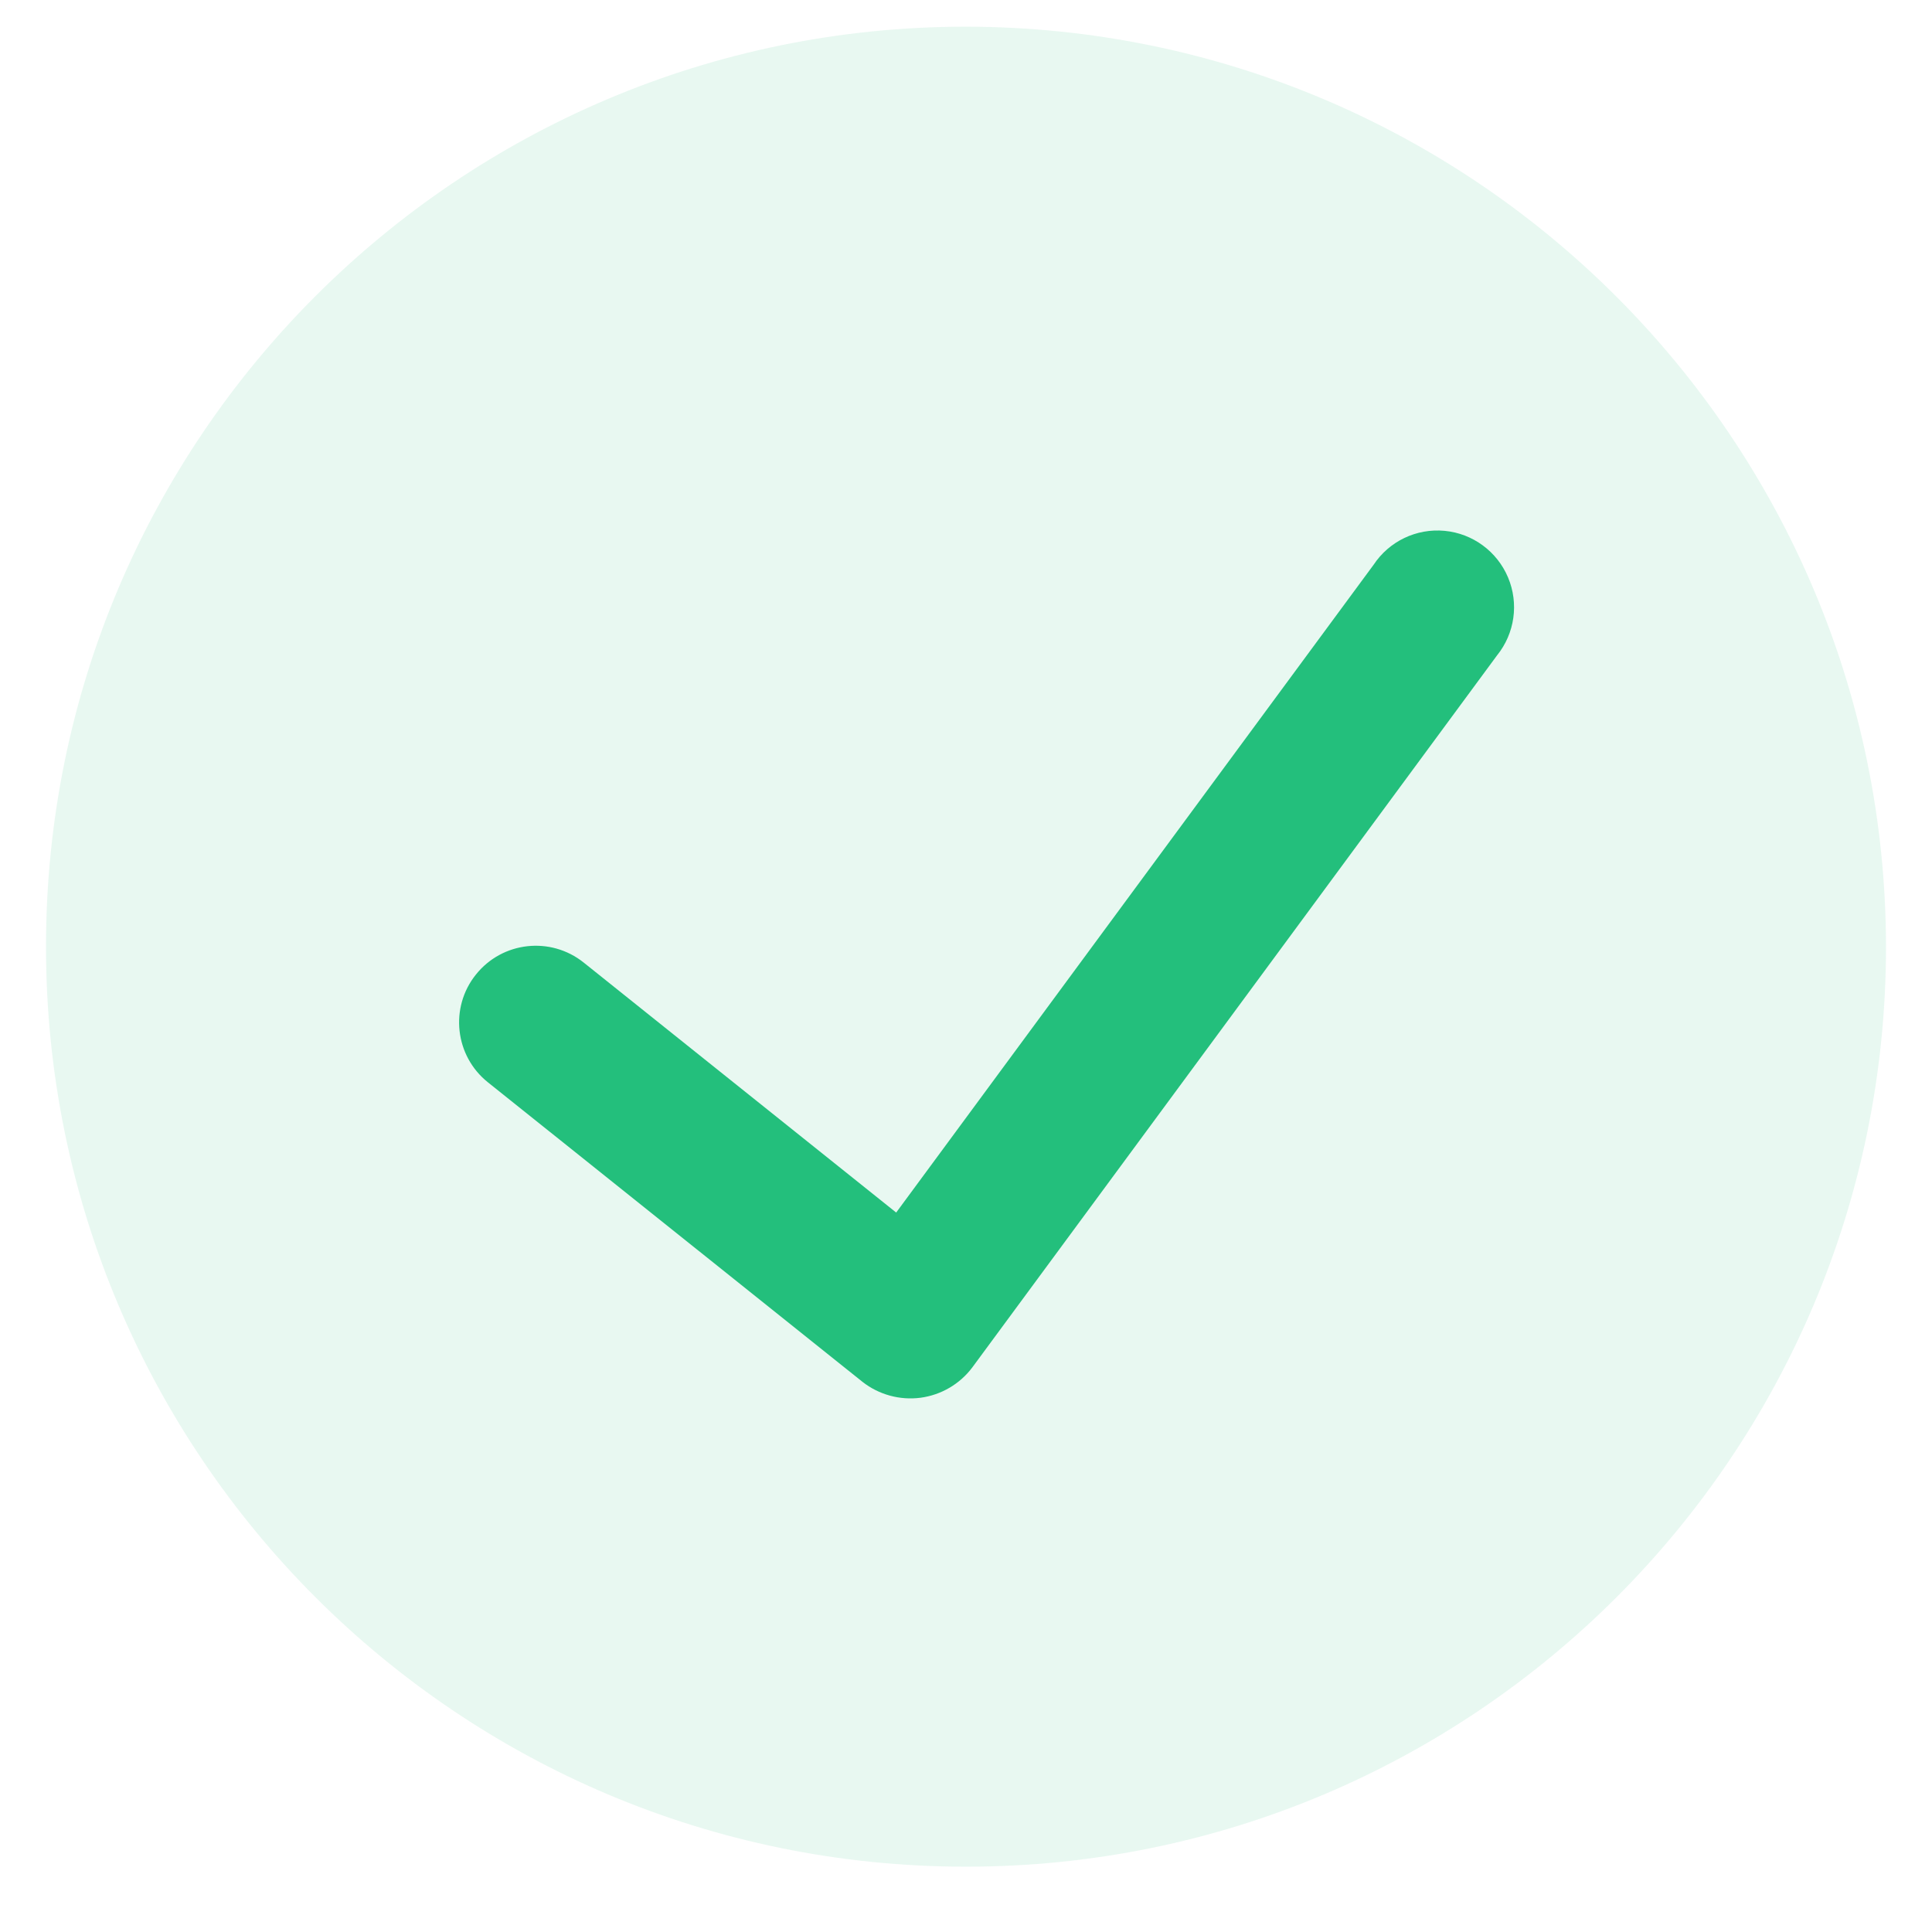 <svg width="21" height="21" viewBox="0 0 21 21" fill="none" xmlns="http://www.w3.org/2000/svg">
<path d="M10.5 0.29C4.977 0.29 0.5 4.767 0.5 10.29C0.5 15.813 4.977 20.29 10.5 20.29C16.023 20.29 20.5 15.813 20.5 10.29C20.494 4.77 16.02 0.297 10.5 0.29Z" fill="#23BF7C" fill-opacity="0.104"/>
<path d="M16.272 7.124L10.568 14.864C10.432 15.045 10.229 15.163 10.005 15.193C9.781 15.222 9.554 15.16 9.376 15.021L5.303 11.764C4.944 11.477 4.885 10.952 5.173 10.593C5.461 10.233 5.985 10.175 6.345 10.463L9.741 13.18L14.931 6.138C15.101 5.882 15.397 5.741 15.703 5.77C16.008 5.799 16.273 5.994 16.392 6.277C16.511 6.56 16.465 6.885 16.272 7.124Z" fill="#23BF7C"/>
</svg>
